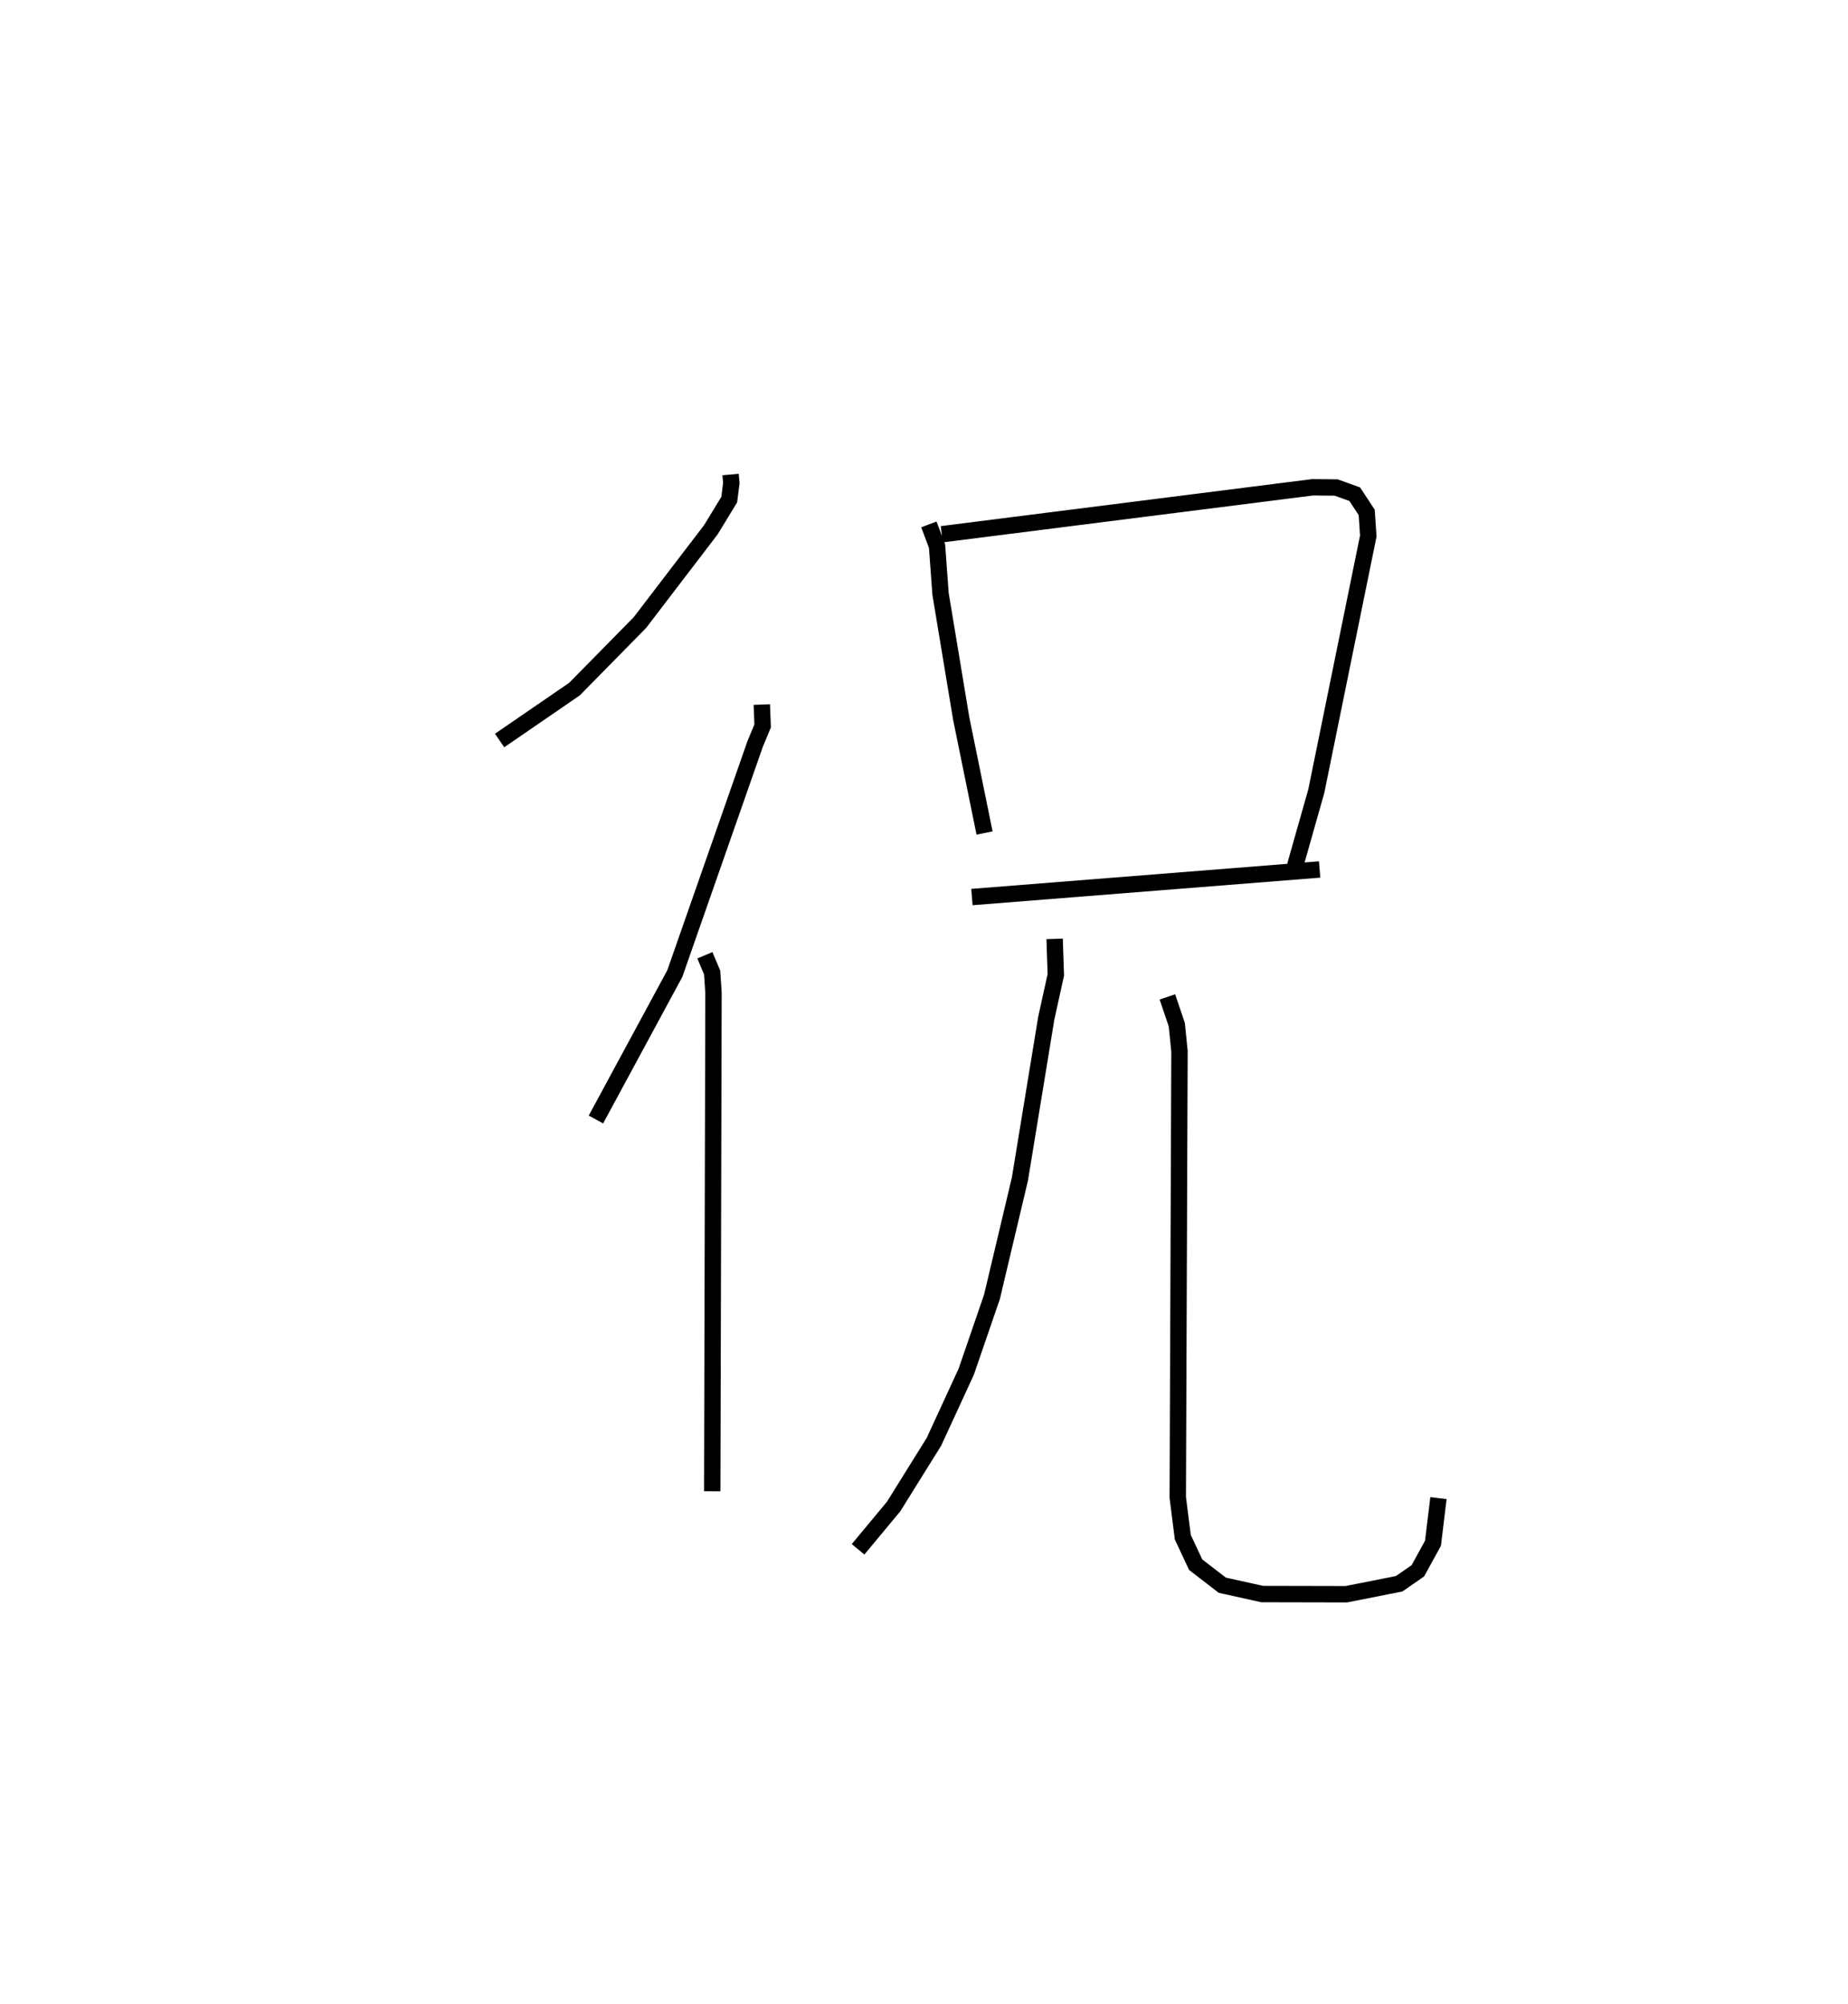 <?xml version="1.0" encoding="utf-8" ?>
<svg baseProfile="full" height="122.31" version="1.1" width="112.803" xmlns="http://www.w3.org/2000/svg" xmlns:ev="http://www.w3.org/2001/xml-events" xmlns:xlink="http://www.w3.org/1999/xlink"><defs /><rect fill="white" height="122.31" width="112.803" x="0" y="0" /><path d="M25,25 m0.0,0.0 m19.594,3.965 l0.047,0.525 -0.129,1.008 l-1.121,1.838 -4.329,5.664 l-3.995,4.062 -4.571,3.139 m16.005,-2.196 l0.051,1.304 -0.456,1.099 l-4.905,14.019 -4.815,8.907 m6.649,-10.025 l0.444,1.052 0.083,1.234 l-0.077,30.431 m13.224,-59.016 l0.499,1.326 0.213,2.915 l1.262,7.609 1.425,6.986 m-2.613,-18.235 l22.636,-2.866 1.44,0.013 l1.133,0.408 0.73,1.112 l0.097,1.441 -3.174,15.574 l-1.292,4.557 m-19.728,1.906 l21.223,-1.683 m-16.176,4.237 l0.074,2.194 -0.584,2.65 l-1.608,9.813 -1.706,7.191 l-1.573,4.576 -1.969,4.272 l-2.459,3.949 -2.172,2.615 m18.881,-33.719 l0.574,1.696 0.164,1.624 l-0.105,27.229 0.308,2.431 l0.785,1.677 1.625,1.253 l2.438,0.54 5.127,0.011 l3.23,-0.639 1.142,-0.79 l0.924,-1.685 0.334,-2.753 " fill="none" stroke="black" stroke-width="1" /></svg>
